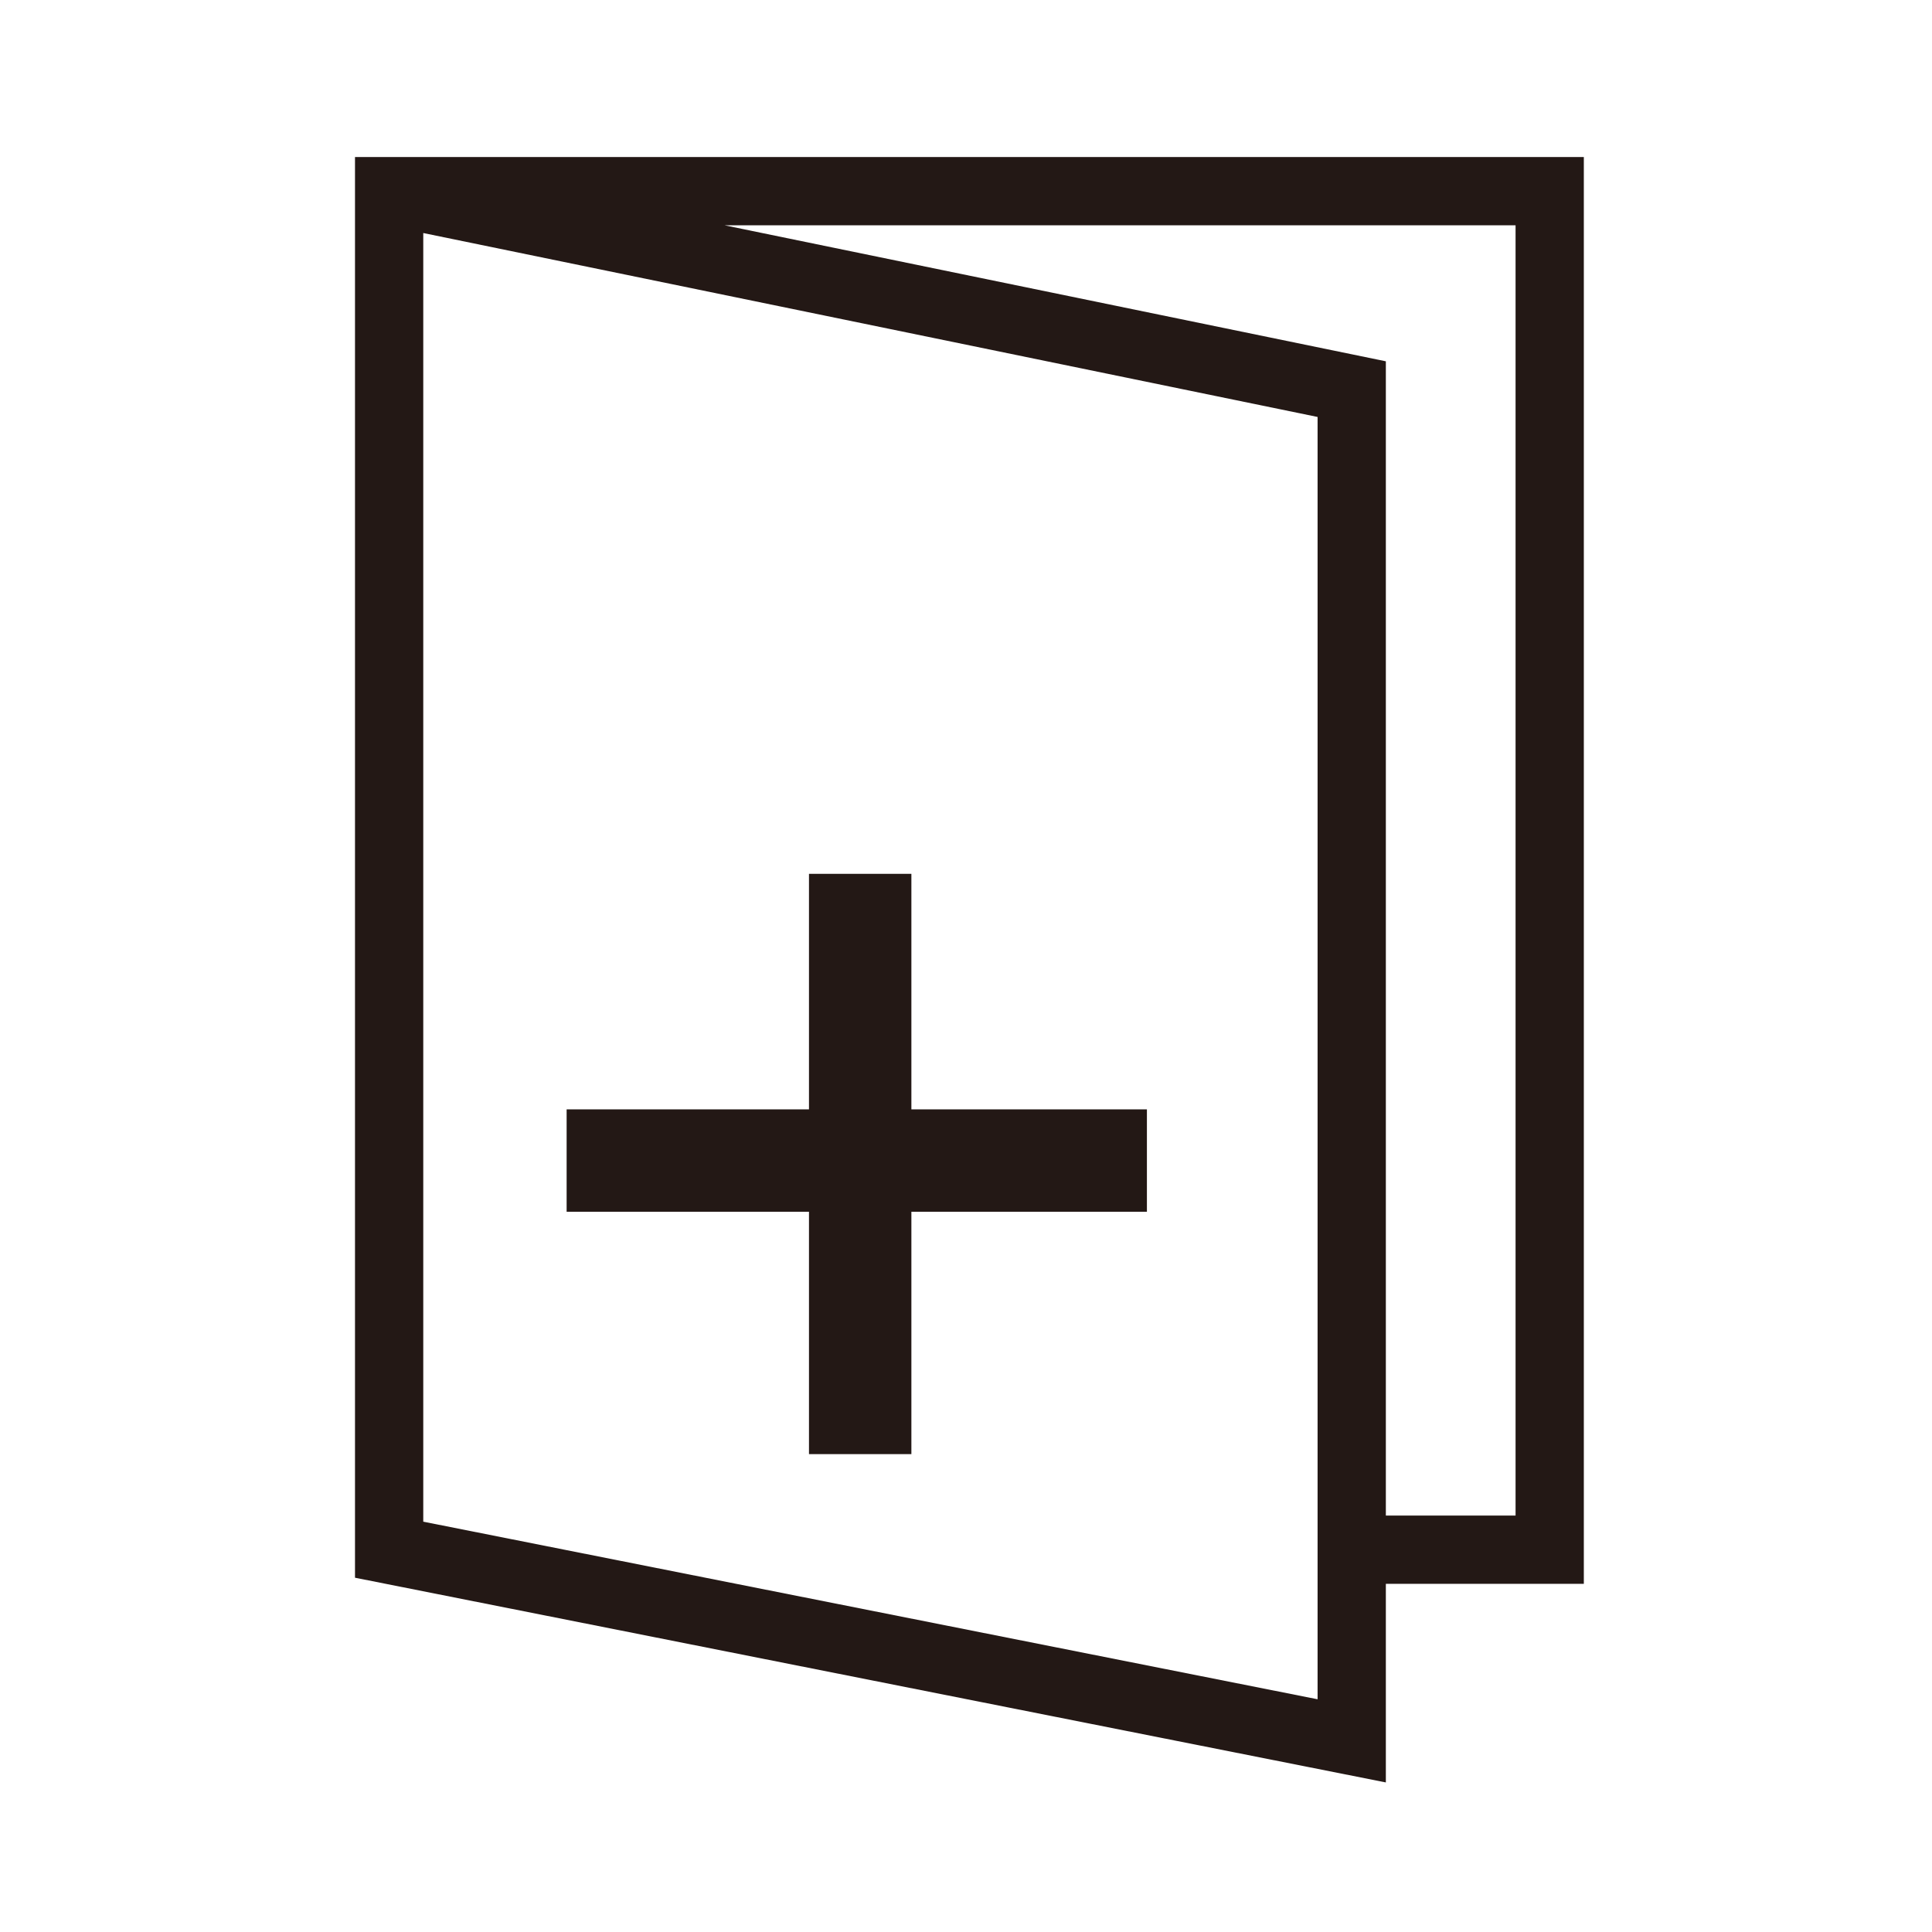 <?xml version="1.0" encoding="utf-8"?>
<!-- Generator: Adobe Illustrator 22.1.0, SVG Export Plug-In . SVG Version: 6.00 Build 0)  -->
<svg version="1.1" xmlns="http://www.w3.org/2000/svg" xmlns:xlink="http://www.w3.org/1999/xlink" x="0px" y="0px"
	 viewBox="0 0 28.3 28.3" enable-background="new 0 0 28.3 28.3" xml:space="preserve">
<g id="图层_1">
	<g id="图层_2_1_">
	</g>
	<path fill="none" stroke="#231815" stroke-miterlimit="10" d="M5.7,2.8"/>
</g>
<g id="图层_3_1_">
	<line fill="none" stroke="#231815" stroke-width="1.5" stroke-miterlimit="10" x1="8.3" y1="17" x2="16.8" y2="17"/>
	<line fill="none" stroke="#231815" stroke-width="1.5" stroke-miterlimit="10" x1="12.6" y1="12.8" x2="12.6" y2="21.3"/>
</g>
<g id="图层_2">
	<polyline fill="none" stroke="#231815" stroke-miterlimit="10" points="19.8,22.7 22.7,22.7 22.7,2.8 5.7,2.8 5.7,22.7 19.8,25.5 
		19.8,5.7 5.7,2.8 	"/>
</g>
</svg>
